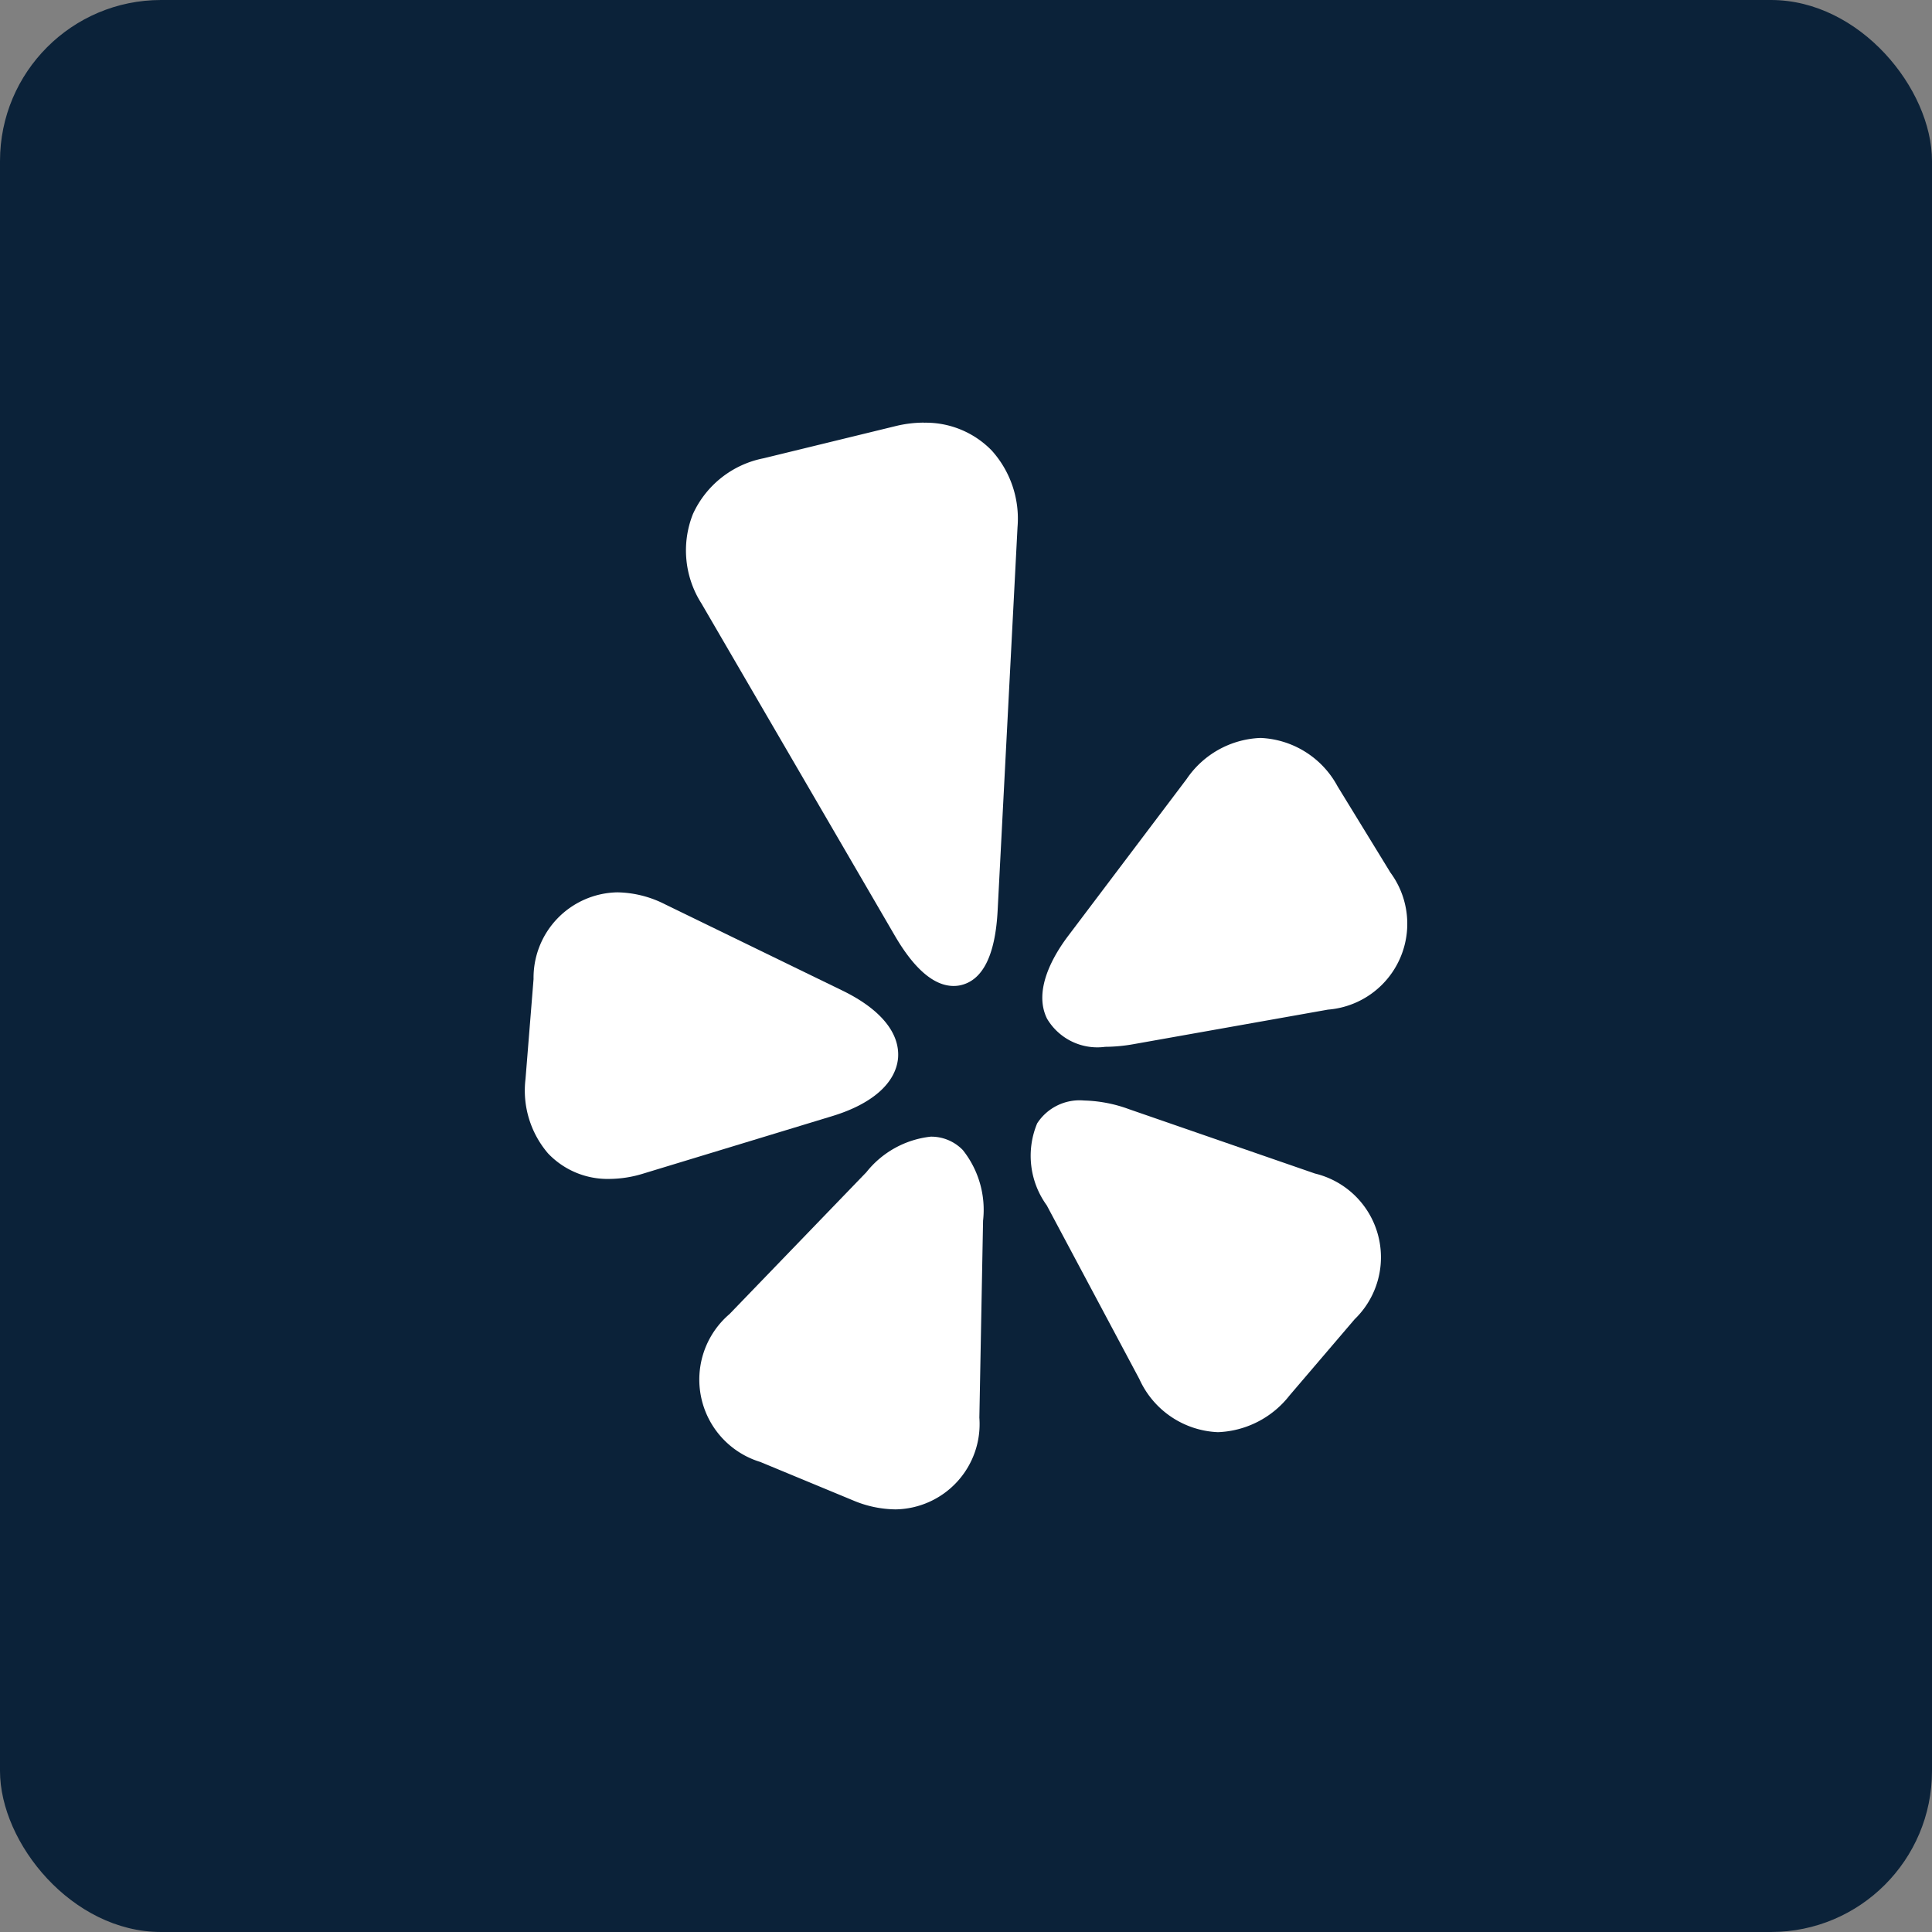 <svg id="Yelp" xmlns="http://www.w3.org/2000/svg" width="24" height="24" viewBox="0 0 24 24">
  <rect x="0" y="0" width="24" height="24" fill="#808080" stroke="none"/>
  <rect id="Base" width="24" height="24" rx="2" fill="#0b2239"/>
  <g id="yelp-2" data-name="yelp" transform="translate(6.525 5.25)">
    <path id="Path_3610" data-name="Path 3610" d="M133.289,336.421a1.186,1.186,0,0,0-.8.442l-1.7,1.762a1.07,1.07,0,0,0,.383,1.837l1.151.477a1.383,1.383,0,0,0,.529.112h0a1.06,1.06,0,0,0,1.041-1.14l.046-2.446a1.193,1.193,0,0,0-.251-.877A.546.546,0,0,0,133.289,336.421Z" transform="translate(-128.252 -327.551)" fill="#fff"/>
    <path id="Path_3611" data-name="Path 3611" d="M126.976,0a1.49,1.49,0,0,0-.35.043l-1.641.4a1.224,1.224,0,0,0-.877.692,1.224,1.224,0,0,0,.106,1.112l2.4,4.123c.24.413.484.624.726.628h.006a.4.4,0,0,0,.081-.008c.28-.059.437-.371.466-.929l.247-4.763a1.264,1.264,0,0,0-.32-.951,1.141,1.141,0,0,0-.84-.346Z" transform="translate(-122.025)" fill="#fff"/>
    <path id="Path_3612" data-name="Path 3612" d="M289.788,320.322l-2.312-.8a1.733,1.733,0,0,0-.555-.107.627.627,0,0,0-.584.284,1.048,1.048,0,0,0,.119,1.018l1.151,2.159a1.121,1.121,0,0,0,.976.659h0a1.184,1.184,0,0,0,.889-.456l.809-.947a1.07,1.07,0,0,0-.493-1.81Z" transform="translate(-279.978 -310.994)" fill="#fff"/>
    <path id="Path_3613" data-name="Path 3613" d="M296.283,150.126l-.651-1.062a1.141,1.141,0,0,0-.956-.6,1.161,1.161,0,0,0-.918.51l-1.474,1.952c-.173.23-.438.668-.26,1.026a.726.726,0,0,0,.722.349h0a2.068,2.068,0,0,0,.358-.034l2.409-.428a1.07,1.07,0,0,0,.77-1.711Z" transform="translate(-285.542 -144.547)" fill="#fff"/>
    <path id="Path_3614" data-name="Path 3614" d="M53,223.39c.025-.314-.222-.613-.7-.843l-2.2-1.07a1.346,1.346,0,0,0-.589-.146,1.061,1.061,0,0,0-1.039,1.077l-.1,1.242a1.2,1.2,0,0,0,.28.924,1.02,1.02,0,0,0,.762.317,1.448,1.448,0,0,0,.42-.066l2.341-.712C52.68,223.961,52.971,223.7,53,223.39Z" transform="translate(-48.369 -215.496)" fill="#fff"/>
  </g>
</svg>
